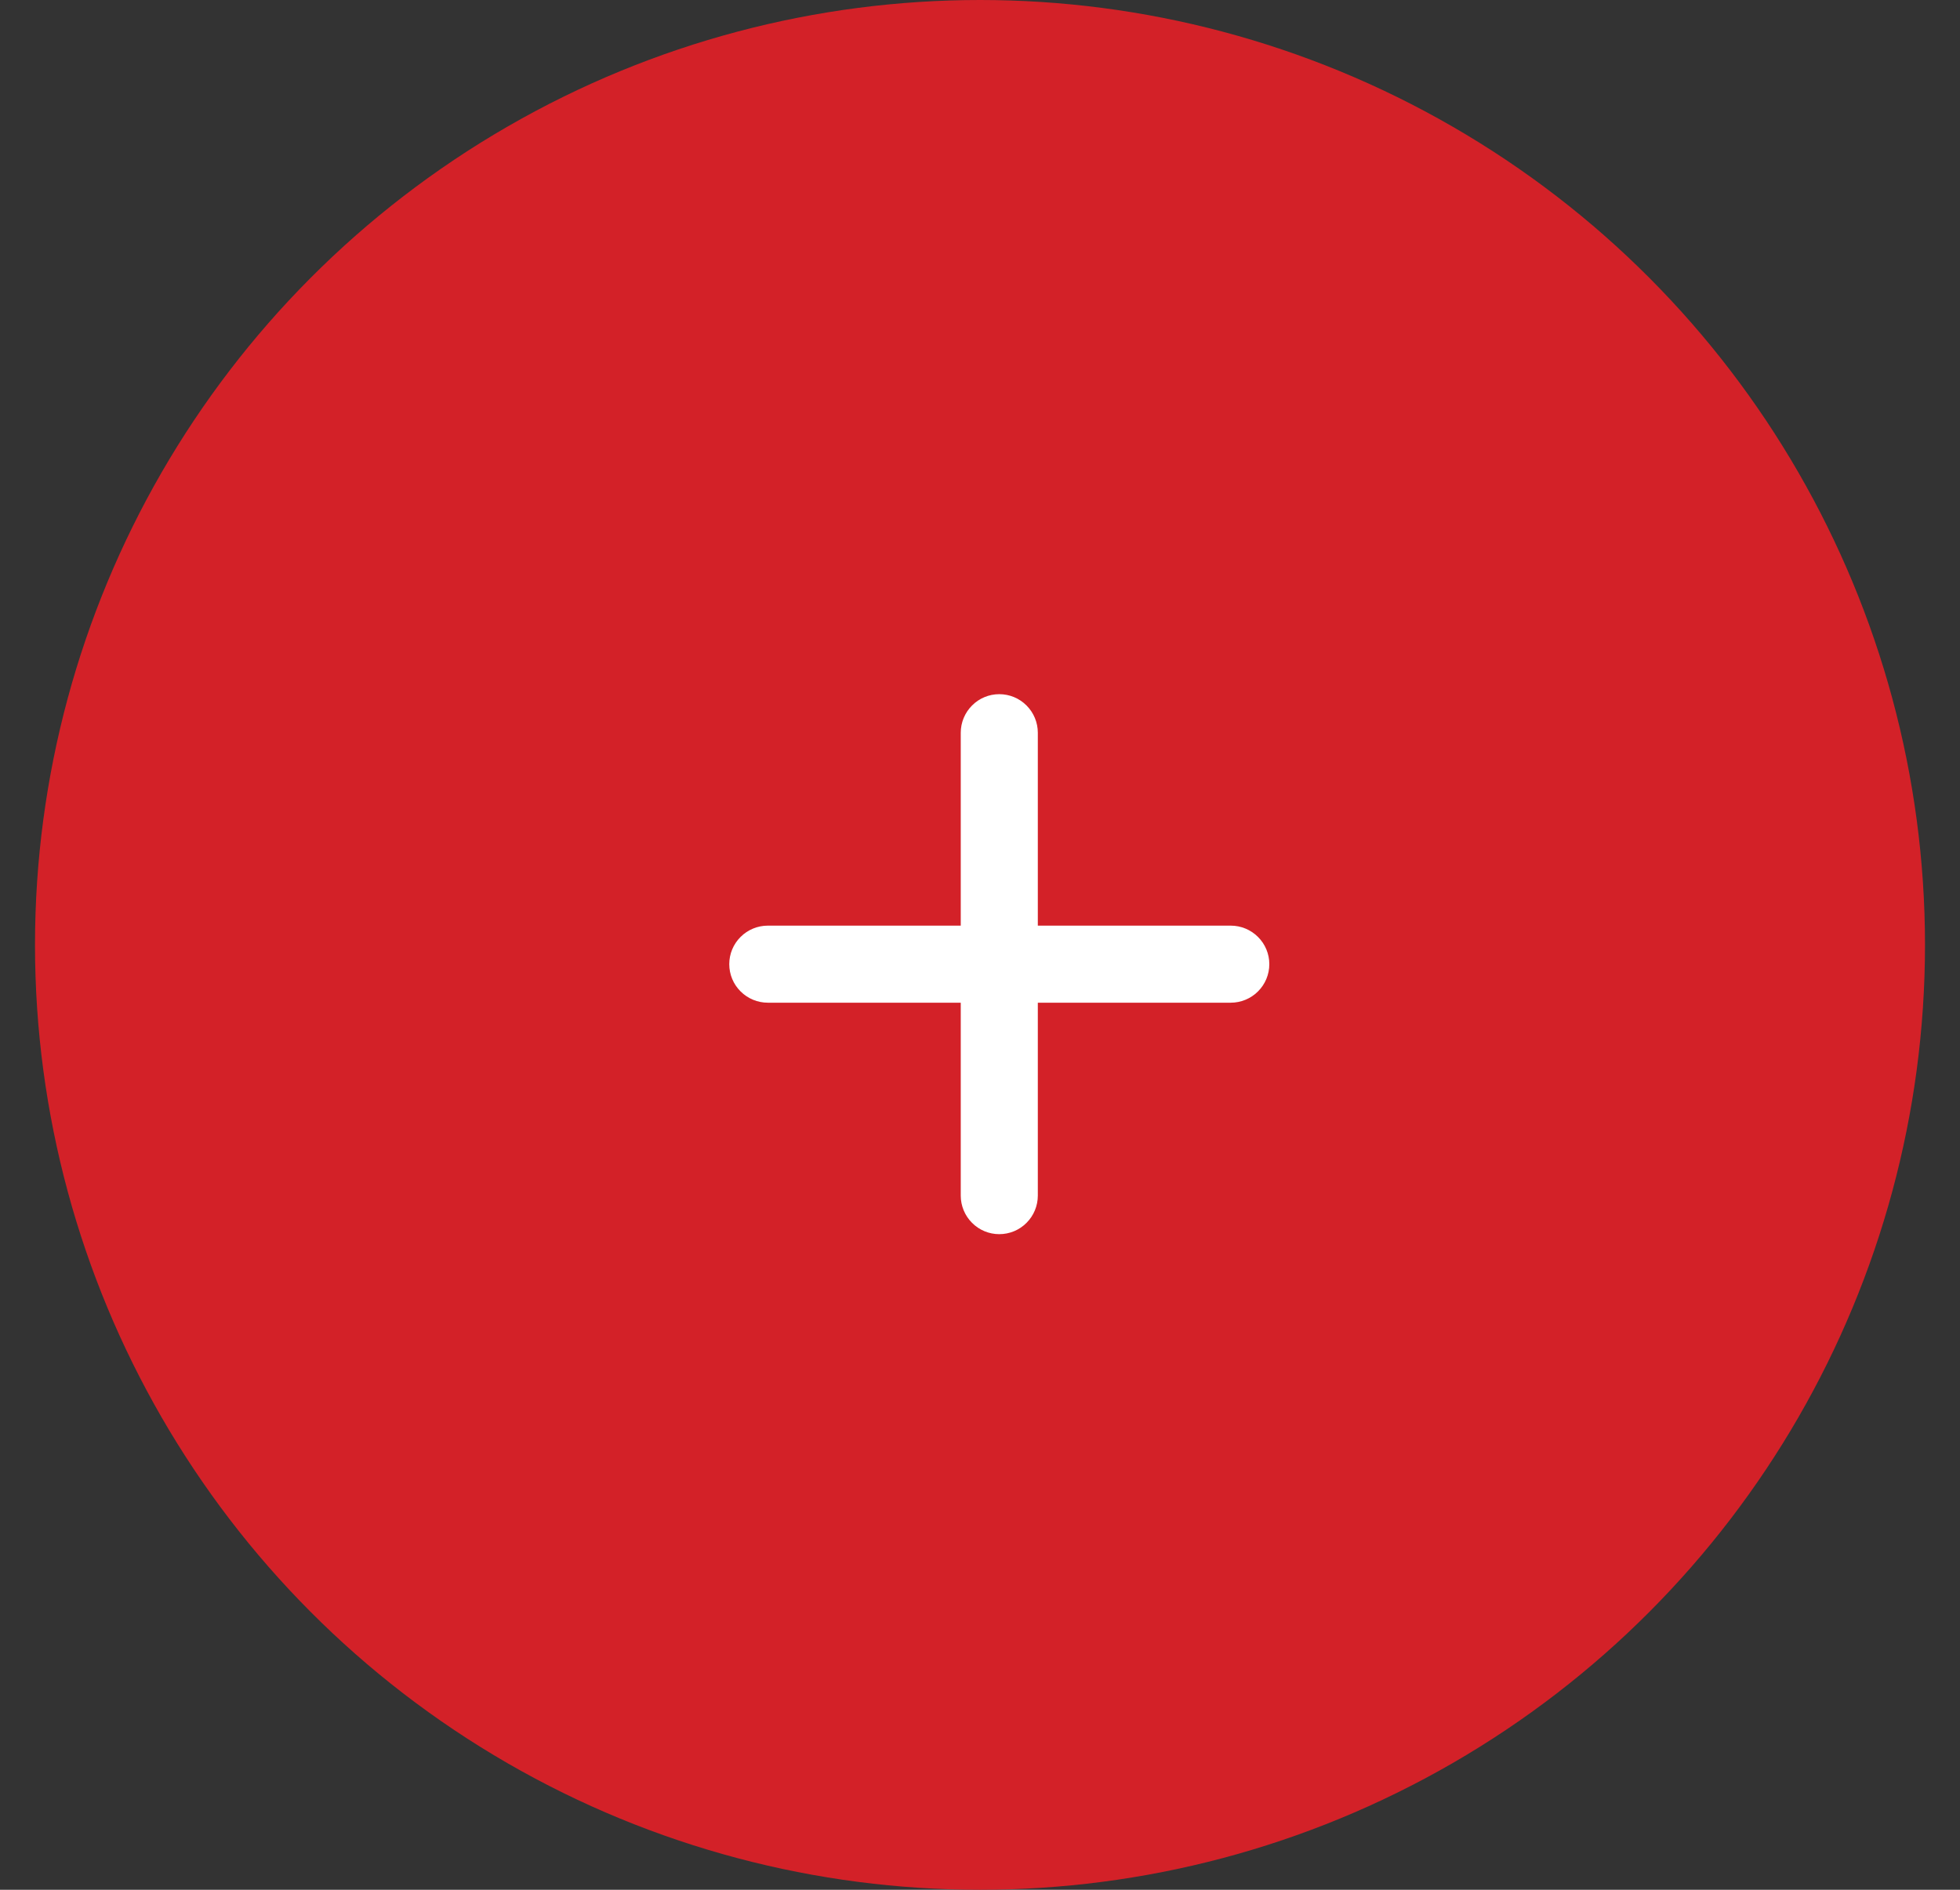 <svg xmlns="http://www.w3.org/2000/svg" width="28" height="27" viewBox="0 0 28 27" fill="none"><rect x="0" y="0" width="28" height="27" fill="#333333" stroke="none"/><circle cx="14" cy="13.5" r="13.5" fill="#D32128"></circle><path d="M17.582 14.326H14.826V17.082C14.826 17.228 14.768 17.368 14.665 17.471C14.562 17.575 14.422 17.633 14.275 17.633C14.129 17.633 13.989 17.575 13.886 17.471C13.783 17.368 13.725 17.228 13.725 17.082V14.326H10.969C10.823 14.326 10.683 14.268 10.58 14.165C10.476 14.062 10.418 13.922 10.418 13.775C10.418 13.629 10.476 13.489 10.58 13.386C10.683 13.283 10.823 13.225 10.969 13.225H13.725V10.469C13.725 10.323 13.783 10.183 13.886 10.08C13.989 9.976 14.129 9.918 14.275 9.918C14.422 9.918 14.562 9.976 14.665 10.08C14.768 10.183 14.826 10.323 14.826 10.469V13.225H17.582C17.728 13.225 17.868 13.283 17.971 13.386C18.075 13.489 18.133 13.629 18.133 13.775C18.133 13.922 18.075 14.062 17.971 14.165C17.868 14.268 17.728 14.326 17.582 14.326Z" fill="white"></path></svg>